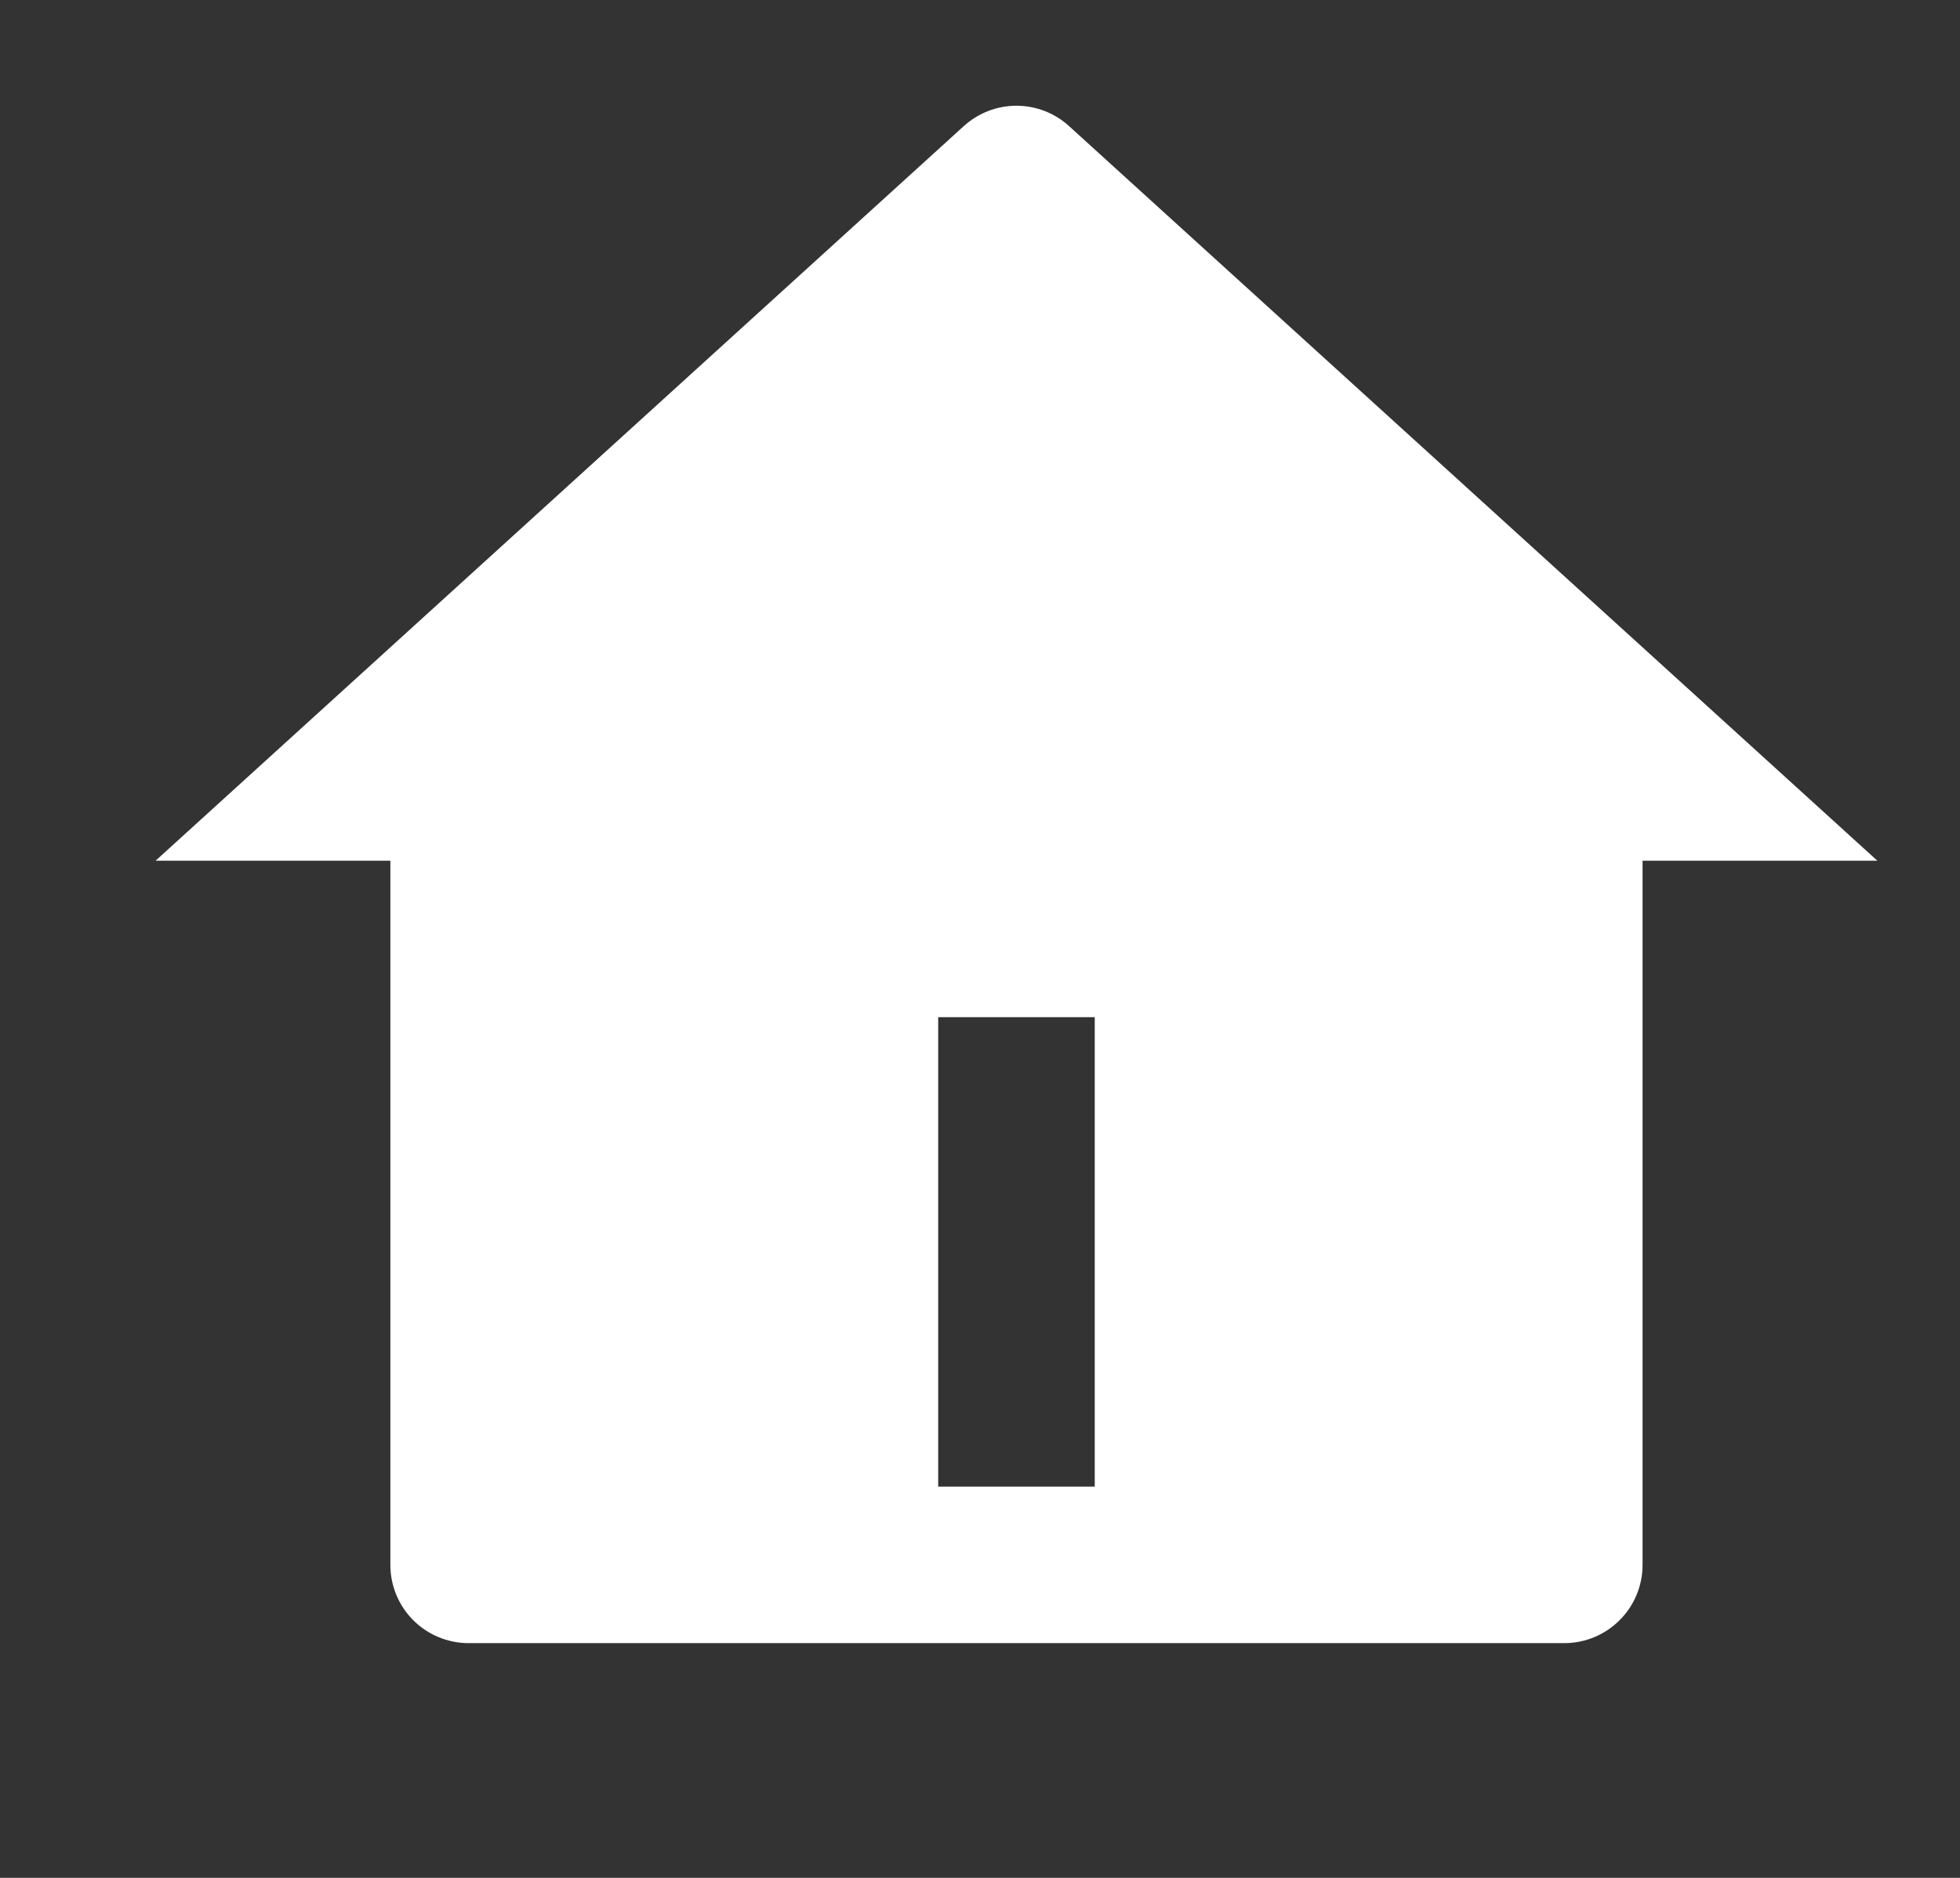 <svg width="24" height="23" viewBox="0 0 24 23" fill="none" xmlns="http://www.w3.org/2000/svg">
<rect x="0" y="0" width="24" height="23" fill="#333333" stroke="none"/>
<path d="M20.113 19.167C20.113 19.421 20.012 19.665 19.832 19.844C19.652 20.024 19.409 20.125 19.154 20.125H5.738C5.484 20.125 5.24 20.024 5.06 19.844C4.881 19.665 4.78 19.421 4.78 19.167V10.542H1.905L11.801 1.545C11.978 1.384 12.208 1.295 12.446 1.295C12.685 1.295 12.915 1.384 13.091 1.545L22.988 10.542H20.113V19.167ZM11.488 12.458V18.208H13.405V12.458H11.488Z" fill="white"/>
</svg>
